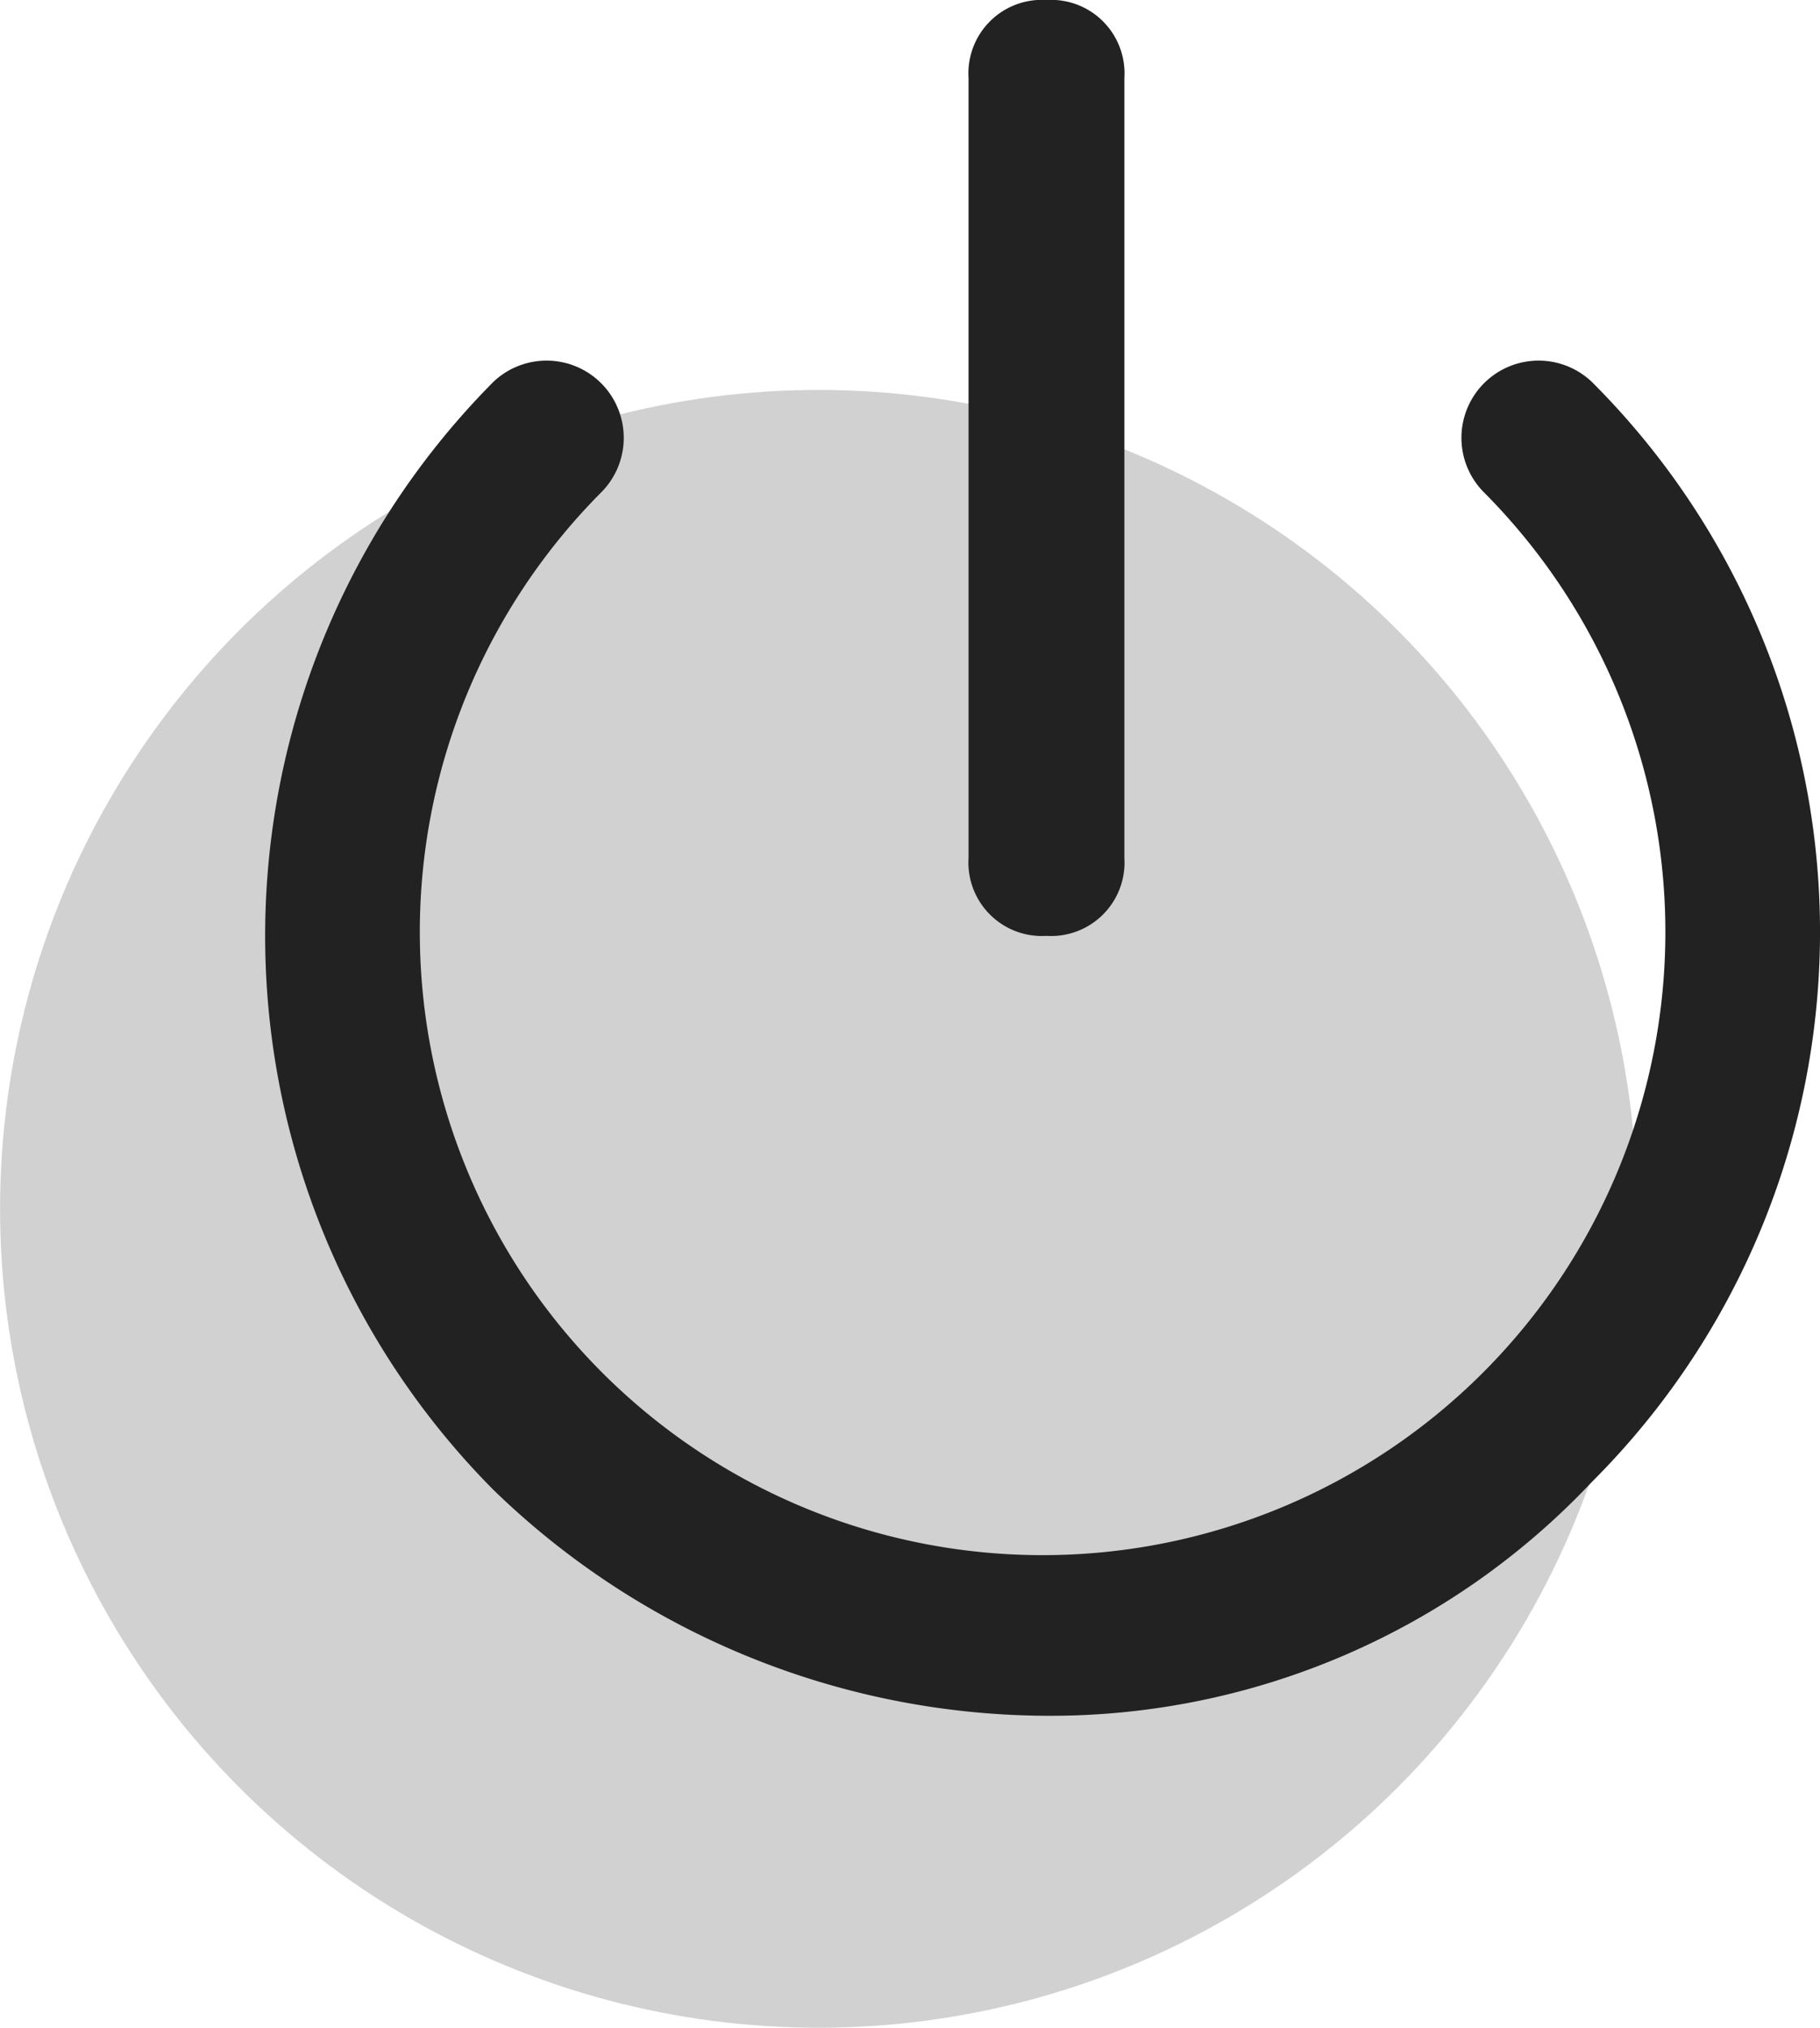 <svg xmlns="http://www.w3.org/2000/svg" width="27.26" height="30.352" viewBox="0 0 27.26 30.352">
    <defs>
        <style>
            .cls-2{fill:#222}
        </style>
    </defs>
    <g id="Group_1876" transform="translate(-1748.999 -581)">
        <circle id="Ellipse_126" cx="12.258" cy="12.258" r="12.258" fill="#d1d1d1" transform="translate(1749 586.837)"/>
        <g id="Group_1874" transform="translate(1752.97 586.37)">
            <path id="Path_1160" d="M13.678 25.913a11.958 11.958 0 0 1-8.288-3.386 11.767 11.767 0 0 1 0-16.577 1.156 1.156 0 0 1 1.634 1.635 9.328 9.328 0 1 0 13.192 0A1.156 1.156 0 0 1 21.85 5.95a11.626 11.626 0 0 1 0 16.46 11.137 11.137 0 0 1-8.172 3.503z" class="cls-2" transform="translate(-1.975 -5.6)"/>
        </g>
        <g id="Group_1875" transform="translate(1763.506 581)">
            <path id="Path_1161" d="M12.167 15.009A1.1 1.1 0 0 1 11 13.841V2.167A1.1 1.1 0 0 1 12.167 1a1.1 1.1 0 0 1 1.167 1.167v11.674a1.1 1.1 0 0 1-1.167 1.168z" class="cls-2" transform="translate(-11 -1)"/>
        </g>
    </g>
</svg>

